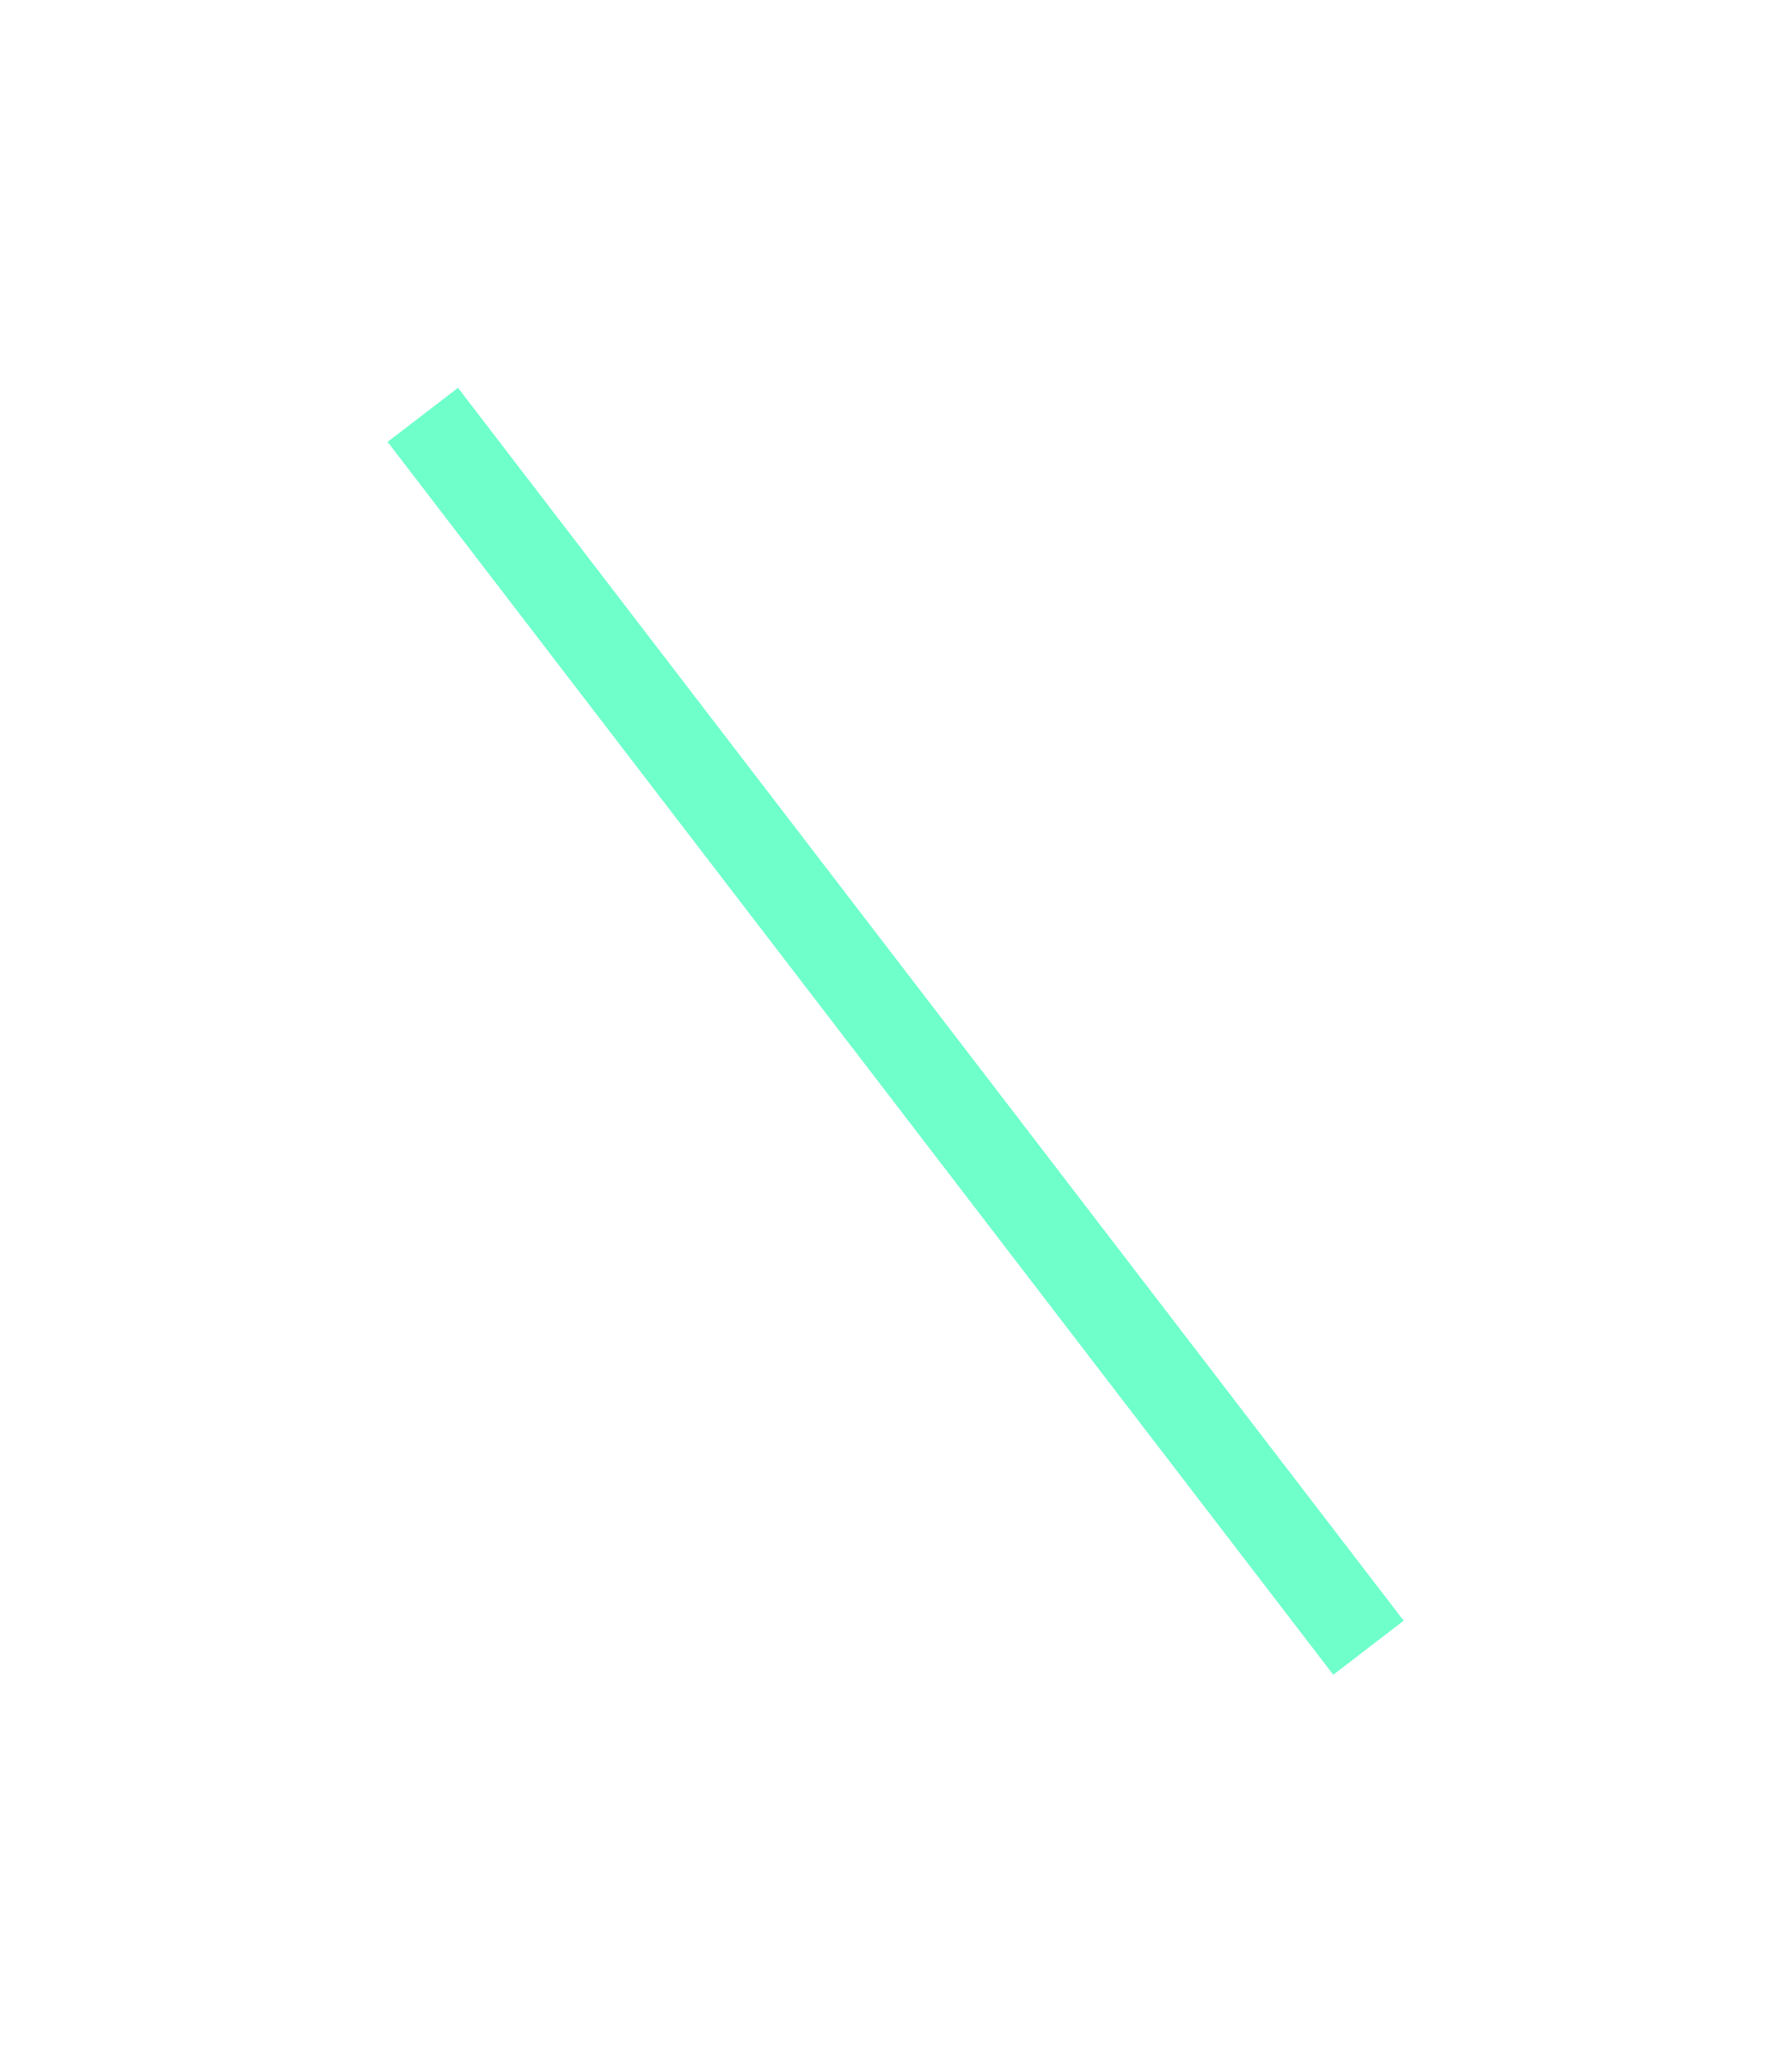 <svg width="994" height="1143" fill="none" xmlns="http://www.w3.org/2000/svg"><g filter="url(#a)"><path fill="#0EFFA8" fill-opacity=".6" d="M215 244.968 254.047 215l524.548 683.457-39.046 29.968z"/></g><defs><filter id="a" x=".586" y=".586" width="992.422" height="1142.25" filterUnits="userSpaceOnUse" color-interpolation-filters="sRGB"><feFlood flood-opacity="0" result="BackgroundImageFix"/><feBlend in="SourceGraphic" in2="BackgroundImageFix" result="shape"/><feGaussianBlur stdDeviation="107.207" result="effect1_foregroundBlur_1402_842"/></filter></defs></svg>